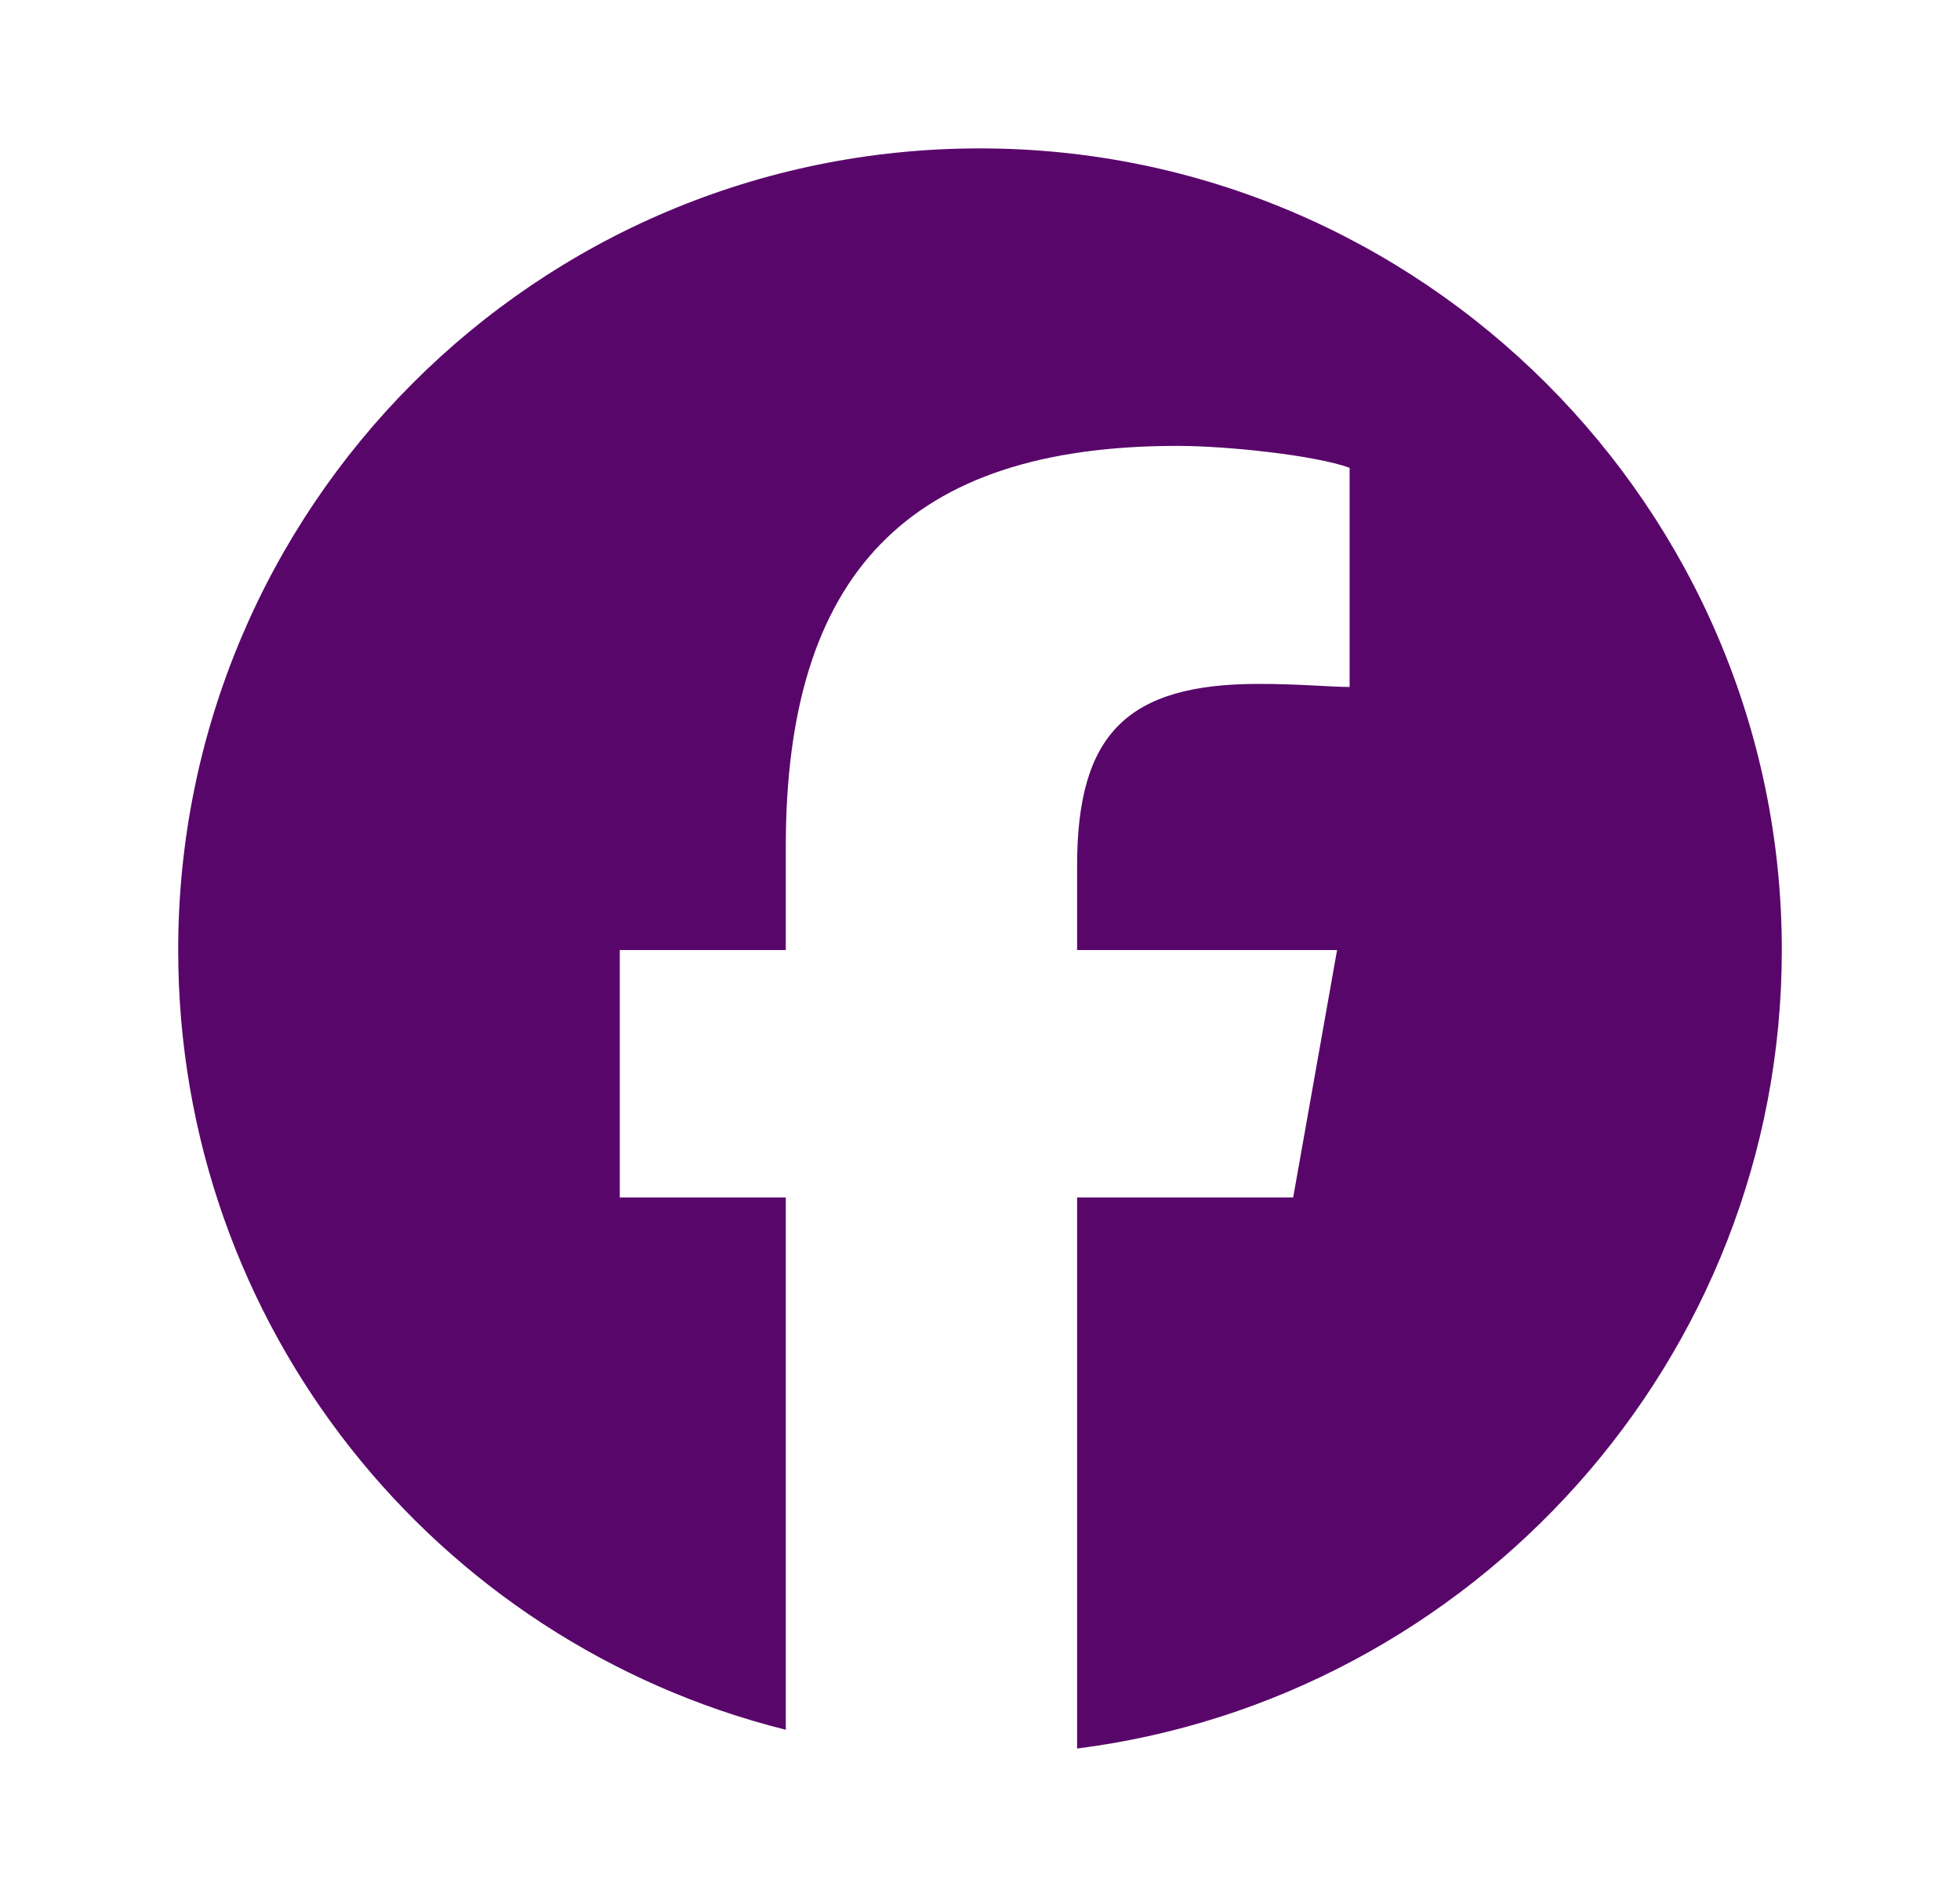 <svg width="33" height="32" viewBox="0 0 33 32" fill="none" xmlns="http://www.w3.org/2000/svg">
<path d="M30 15.999C30 22.907 24.779 28.602 18.135 29.446V20.165H21.773L22.512 15.999H18.135V14.575C18.135 12.36 18.979 11.517 21.193 11.517C21.879 11.517 22.406 11.569 22.723 11.569V7.878C22.143 7.667 20.666 7.509 19.822 7.509C15.287 7.509 13.23 9.671 13.23 14.259V15.999H10.435V20.165H13.23V29.13C7.324 27.653 3 22.327 3 15.999C3 8.563 9.012 2.499 16.5 2.499C23.936 2.499 30 8.563 30 15.999Z" fill="#59066B"/>
</svg>

